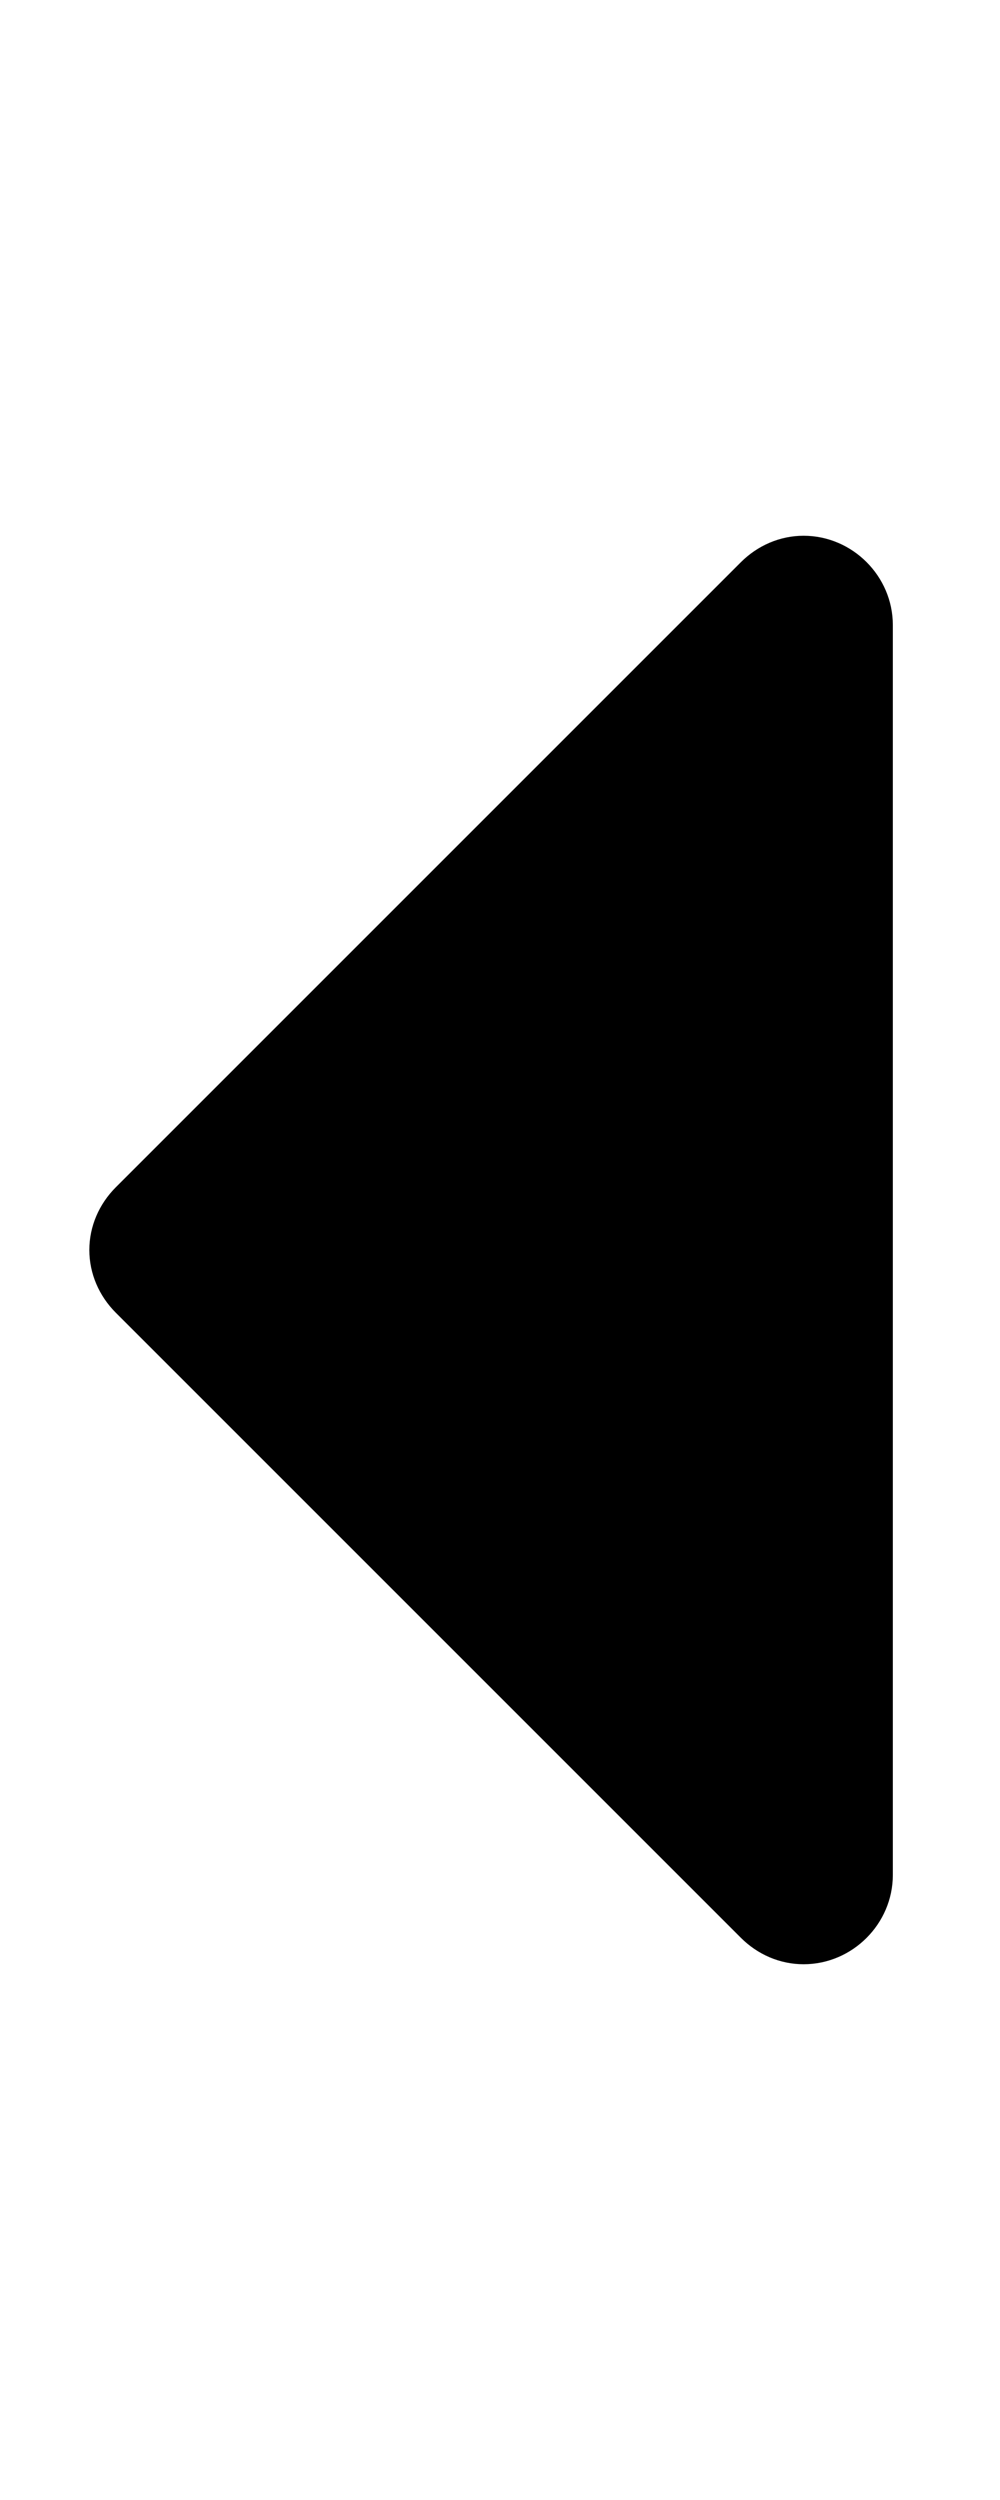 <svg version="1.1" xmlns="http://www.w3.org/2000/svg" xmlns:xlink="http://www.w3.org/1999/xlink" viewBox="0 0 12 30">
<path d="M10.714 7.5v15c0 0.586-0.485 1.071-1.071 1.071-0.285 0-0.552-0.117-0.753-0.318l-7.5-7.5c-0.201-0.201-0.318-0.469-0.318-0.753s0.117-0.552 0.318-0.753l7.5-7.5c0.201-0.201 0.469-0.318 0.753-0.318 0.586 0 1.071 0.485 1.071 1.071z"></path>
</svg>
